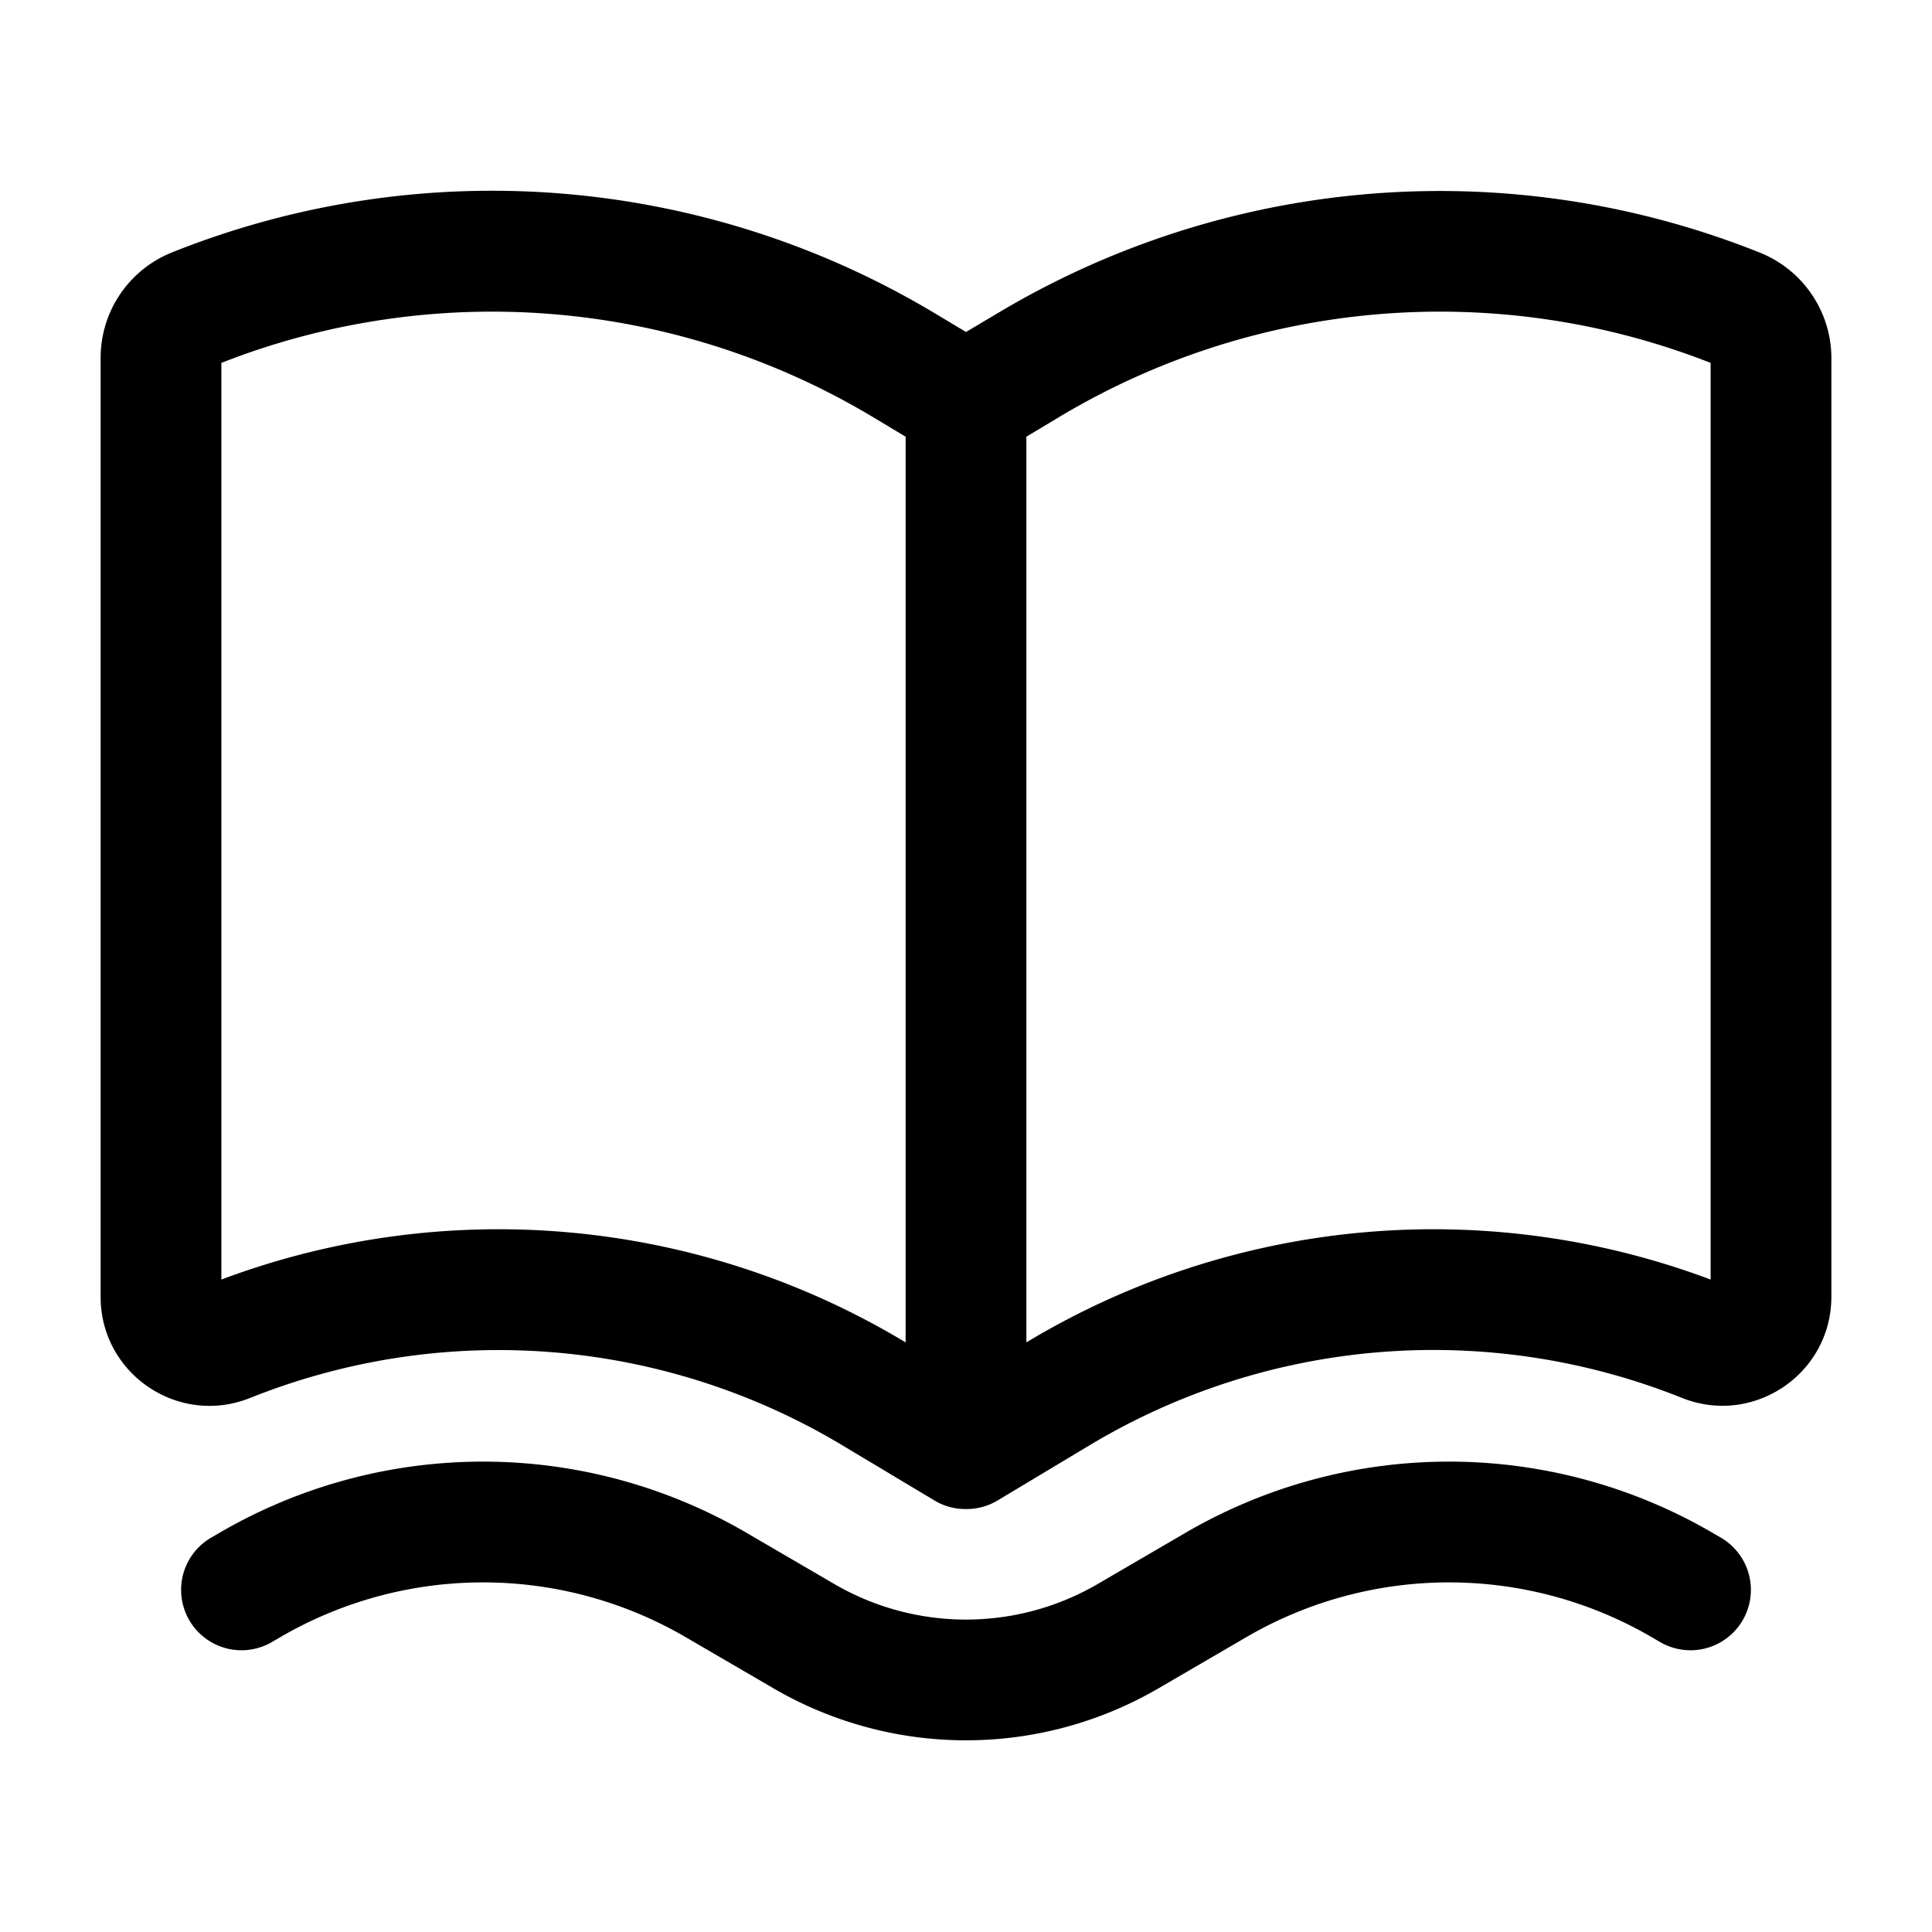 <svg xmlns="http://www.w3.org/2000/svg" width="1em" height="1em" viewBox="0 0 24 24"><path fill="currentColor" fill-rule="evenodd" d="M11.602 18.636a.75.75 0 0 0 .398.11a.75.75 0 0 0 .398-.11l1.135-.681a8.3 8.3 0 0 1 7.36-.59c.89.356 1.857-.3 1.857-1.257V4.45c0-.578-.352-1.097-.889-1.312a10.7 10.7 0 0 0-9.48.76L12 4.124l-.382-.229a10.7 10.7 0 0 0-9.48-.76A1.41 1.41 0 0 0 1.25 4.45v11.66c0 .957.967 1.612 1.857 1.256a8.3 8.3 0 0 1 7.36.59zM2.75 4.508v11.387a9.8 9.8 0 0 1 8.489.774l.011.006V5.425l-.403-.242a9.2 9.2 0 0 0-8.097-.675m10.011 12.16l-.011.007V5.425l.403-.242a9.2 9.2 0 0 1 8.097-.675v11.387a9.8 9.8 0 0 0-8.489.774" clip-rule="evenodd"/><path fill="currentColor" d="M9.275 19.042a6.5 6.5 0 0 0-6.55 0l-.103.06a.75.75 0 1 0 .756 1.296l.103-.06a5 5 0 0 1 5.038 0l1.088.634a4.75 4.75 0 0 0 4.786 0l1.088-.634a5 5 0 0 1 5.038 0l.103.06a.75.75 0 0 0 .756-1.296l-.103-.06a6.5 6.5 0 0 0-6.55 0l-1.087.634a3.25 3.25 0 0 1-3.276 0z"/></svg>